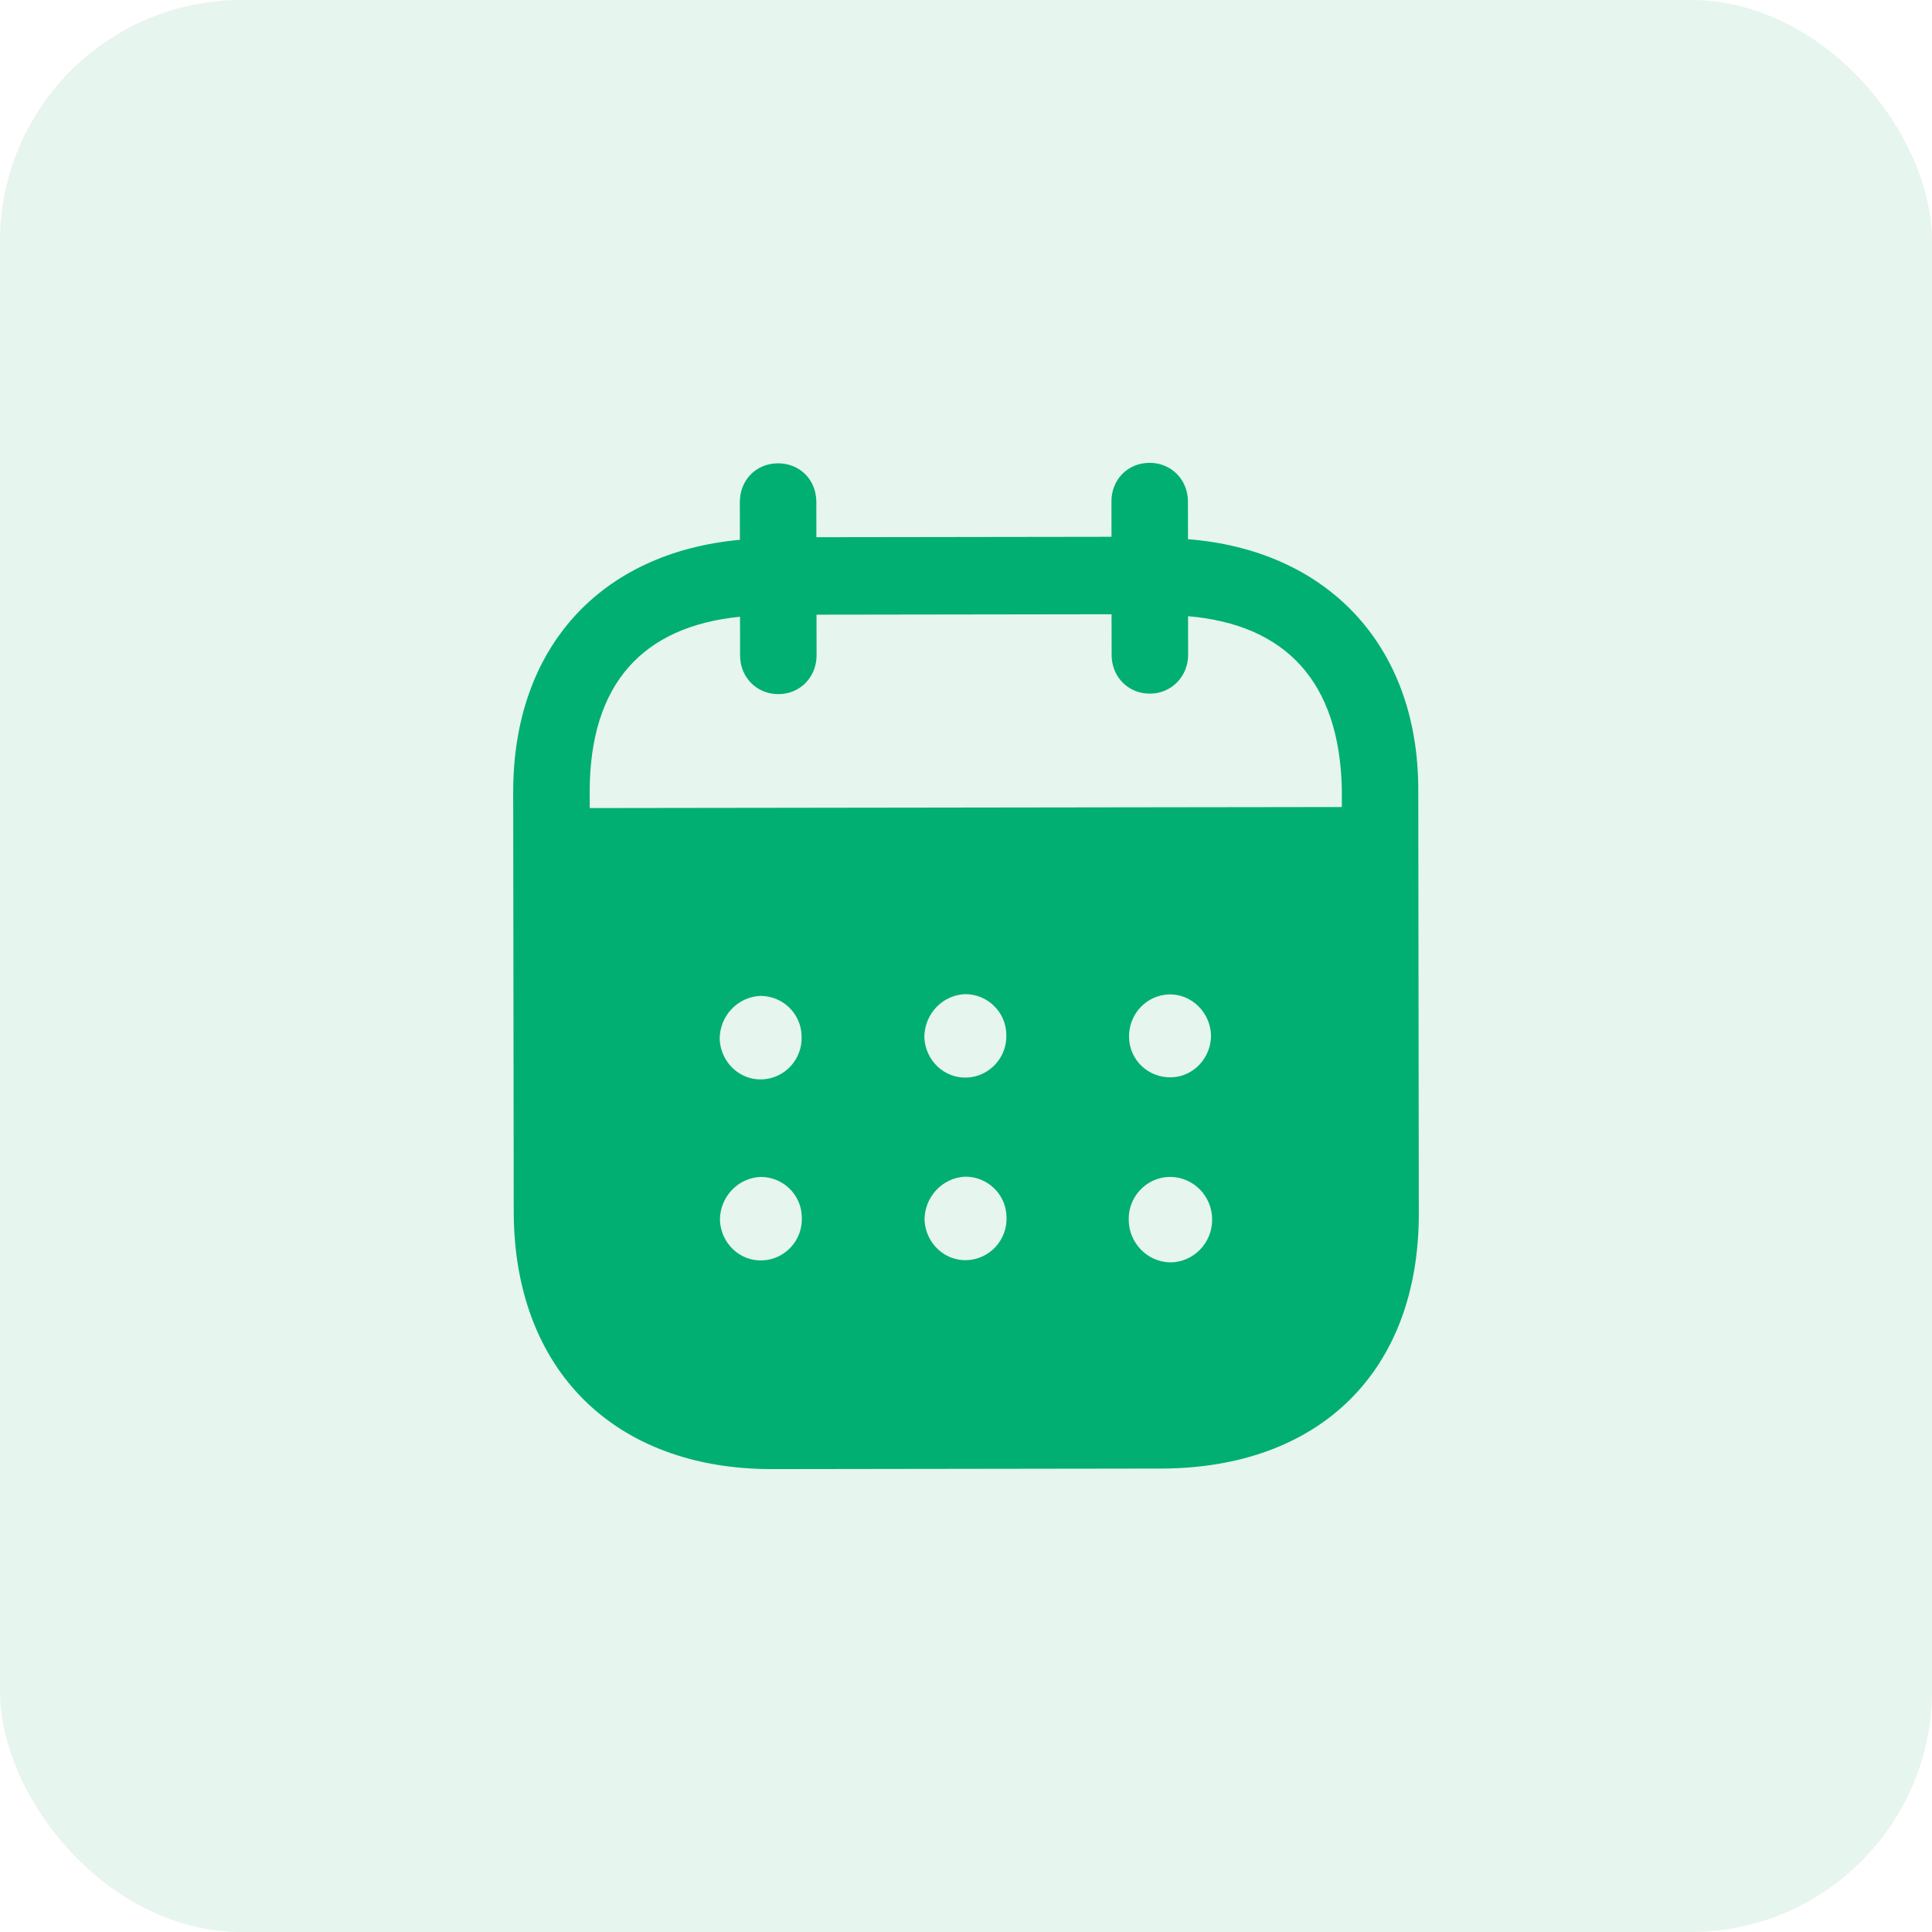 <svg width="32" height="32" viewBox="0 0 32 32" fill="none" xmlns="http://www.w3.org/2000/svg">
<rect width="32" height="32" rx="4" fill="#5ABC8B" fill-opacity="0.15"/>
<path fill-rule="evenodd" clip-rule="evenodd" d="M19.676 8.307L19.677 8.931C21.972 9.111 23.488 10.675 23.491 13.074L23.5 20.096C23.503 22.711 21.86 24.32 19.227 24.324L12.793 24.333C10.176 24.336 8.512 22.689 8.509 20.066L8.5 13.127C8.497 10.712 9.96 9.152 12.255 8.941L12.254 8.317C12.254 7.95 12.525 7.674 12.887 7.674C13.249 7.674 13.521 7.948 13.521 8.315L13.522 8.898L18.41 8.891L18.409 8.308C18.408 7.942 18.679 7.667 19.041 7.666C19.395 7.665 19.675 7.94 19.676 8.307ZM9.768 13.384L22.225 13.367V13.076C22.189 11.285 21.291 10.345 19.678 10.206L19.679 10.847C19.679 11.205 19.4 11.489 19.046 11.489C18.684 11.49 18.412 11.207 18.412 10.849L18.411 10.174L13.524 10.181L13.525 10.854C13.525 11.213 13.254 11.497 12.892 11.497C12.53 11.497 12.258 11.215 12.258 10.856L12.257 10.215C10.652 10.376 9.765 11.318 9.767 13.125L9.768 13.384ZM18.7 17.17V17.179C18.708 17.562 19.021 17.853 19.4 17.844C19.77 17.835 20.066 17.518 20.058 17.135C20.04 16.768 19.743 16.469 19.374 16.47C18.995 16.478 18.699 16.787 18.7 17.17ZM19.38 20.909C19.001 20.901 18.696 20.585 18.695 20.202C18.687 19.819 18.99 19.502 19.369 19.493H19.377C19.764 19.493 20.077 19.808 20.077 20.2C20.078 20.591 19.765 20.909 19.38 20.909ZM15.31 17.183C15.327 17.566 15.64 17.865 16.018 17.848C16.389 17.831 16.684 17.514 16.668 17.131C16.659 16.756 16.354 16.465 15.984 16.466C15.605 16.482 15.309 16.8 15.31 17.183ZM16.022 20.872C15.643 20.889 15.331 20.59 15.313 20.206C15.313 19.823 15.609 19.507 15.987 19.489C16.358 19.488 16.663 19.78 16.671 20.154C16.688 20.538 16.392 20.854 16.022 20.872ZM11.92 17.212C11.937 17.595 12.25 17.895 12.629 17.878C12.999 17.861 13.294 17.544 13.277 17.16C13.269 16.786 12.964 16.494 12.593 16.495C12.215 16.512 11.919 16.829 11.92 17.212ZM12.632 20.876C12.254 20.894 11.941 20.594 11.924 20.211C11.923 19.827 12.219 19.51 12.597 19.493C12.968 19.493 13.273 19.784 13.281 20.159C13.298 20.542 13.003 20.859 12.632 20.876Z" fill="#00AF71"/>
</svg>

